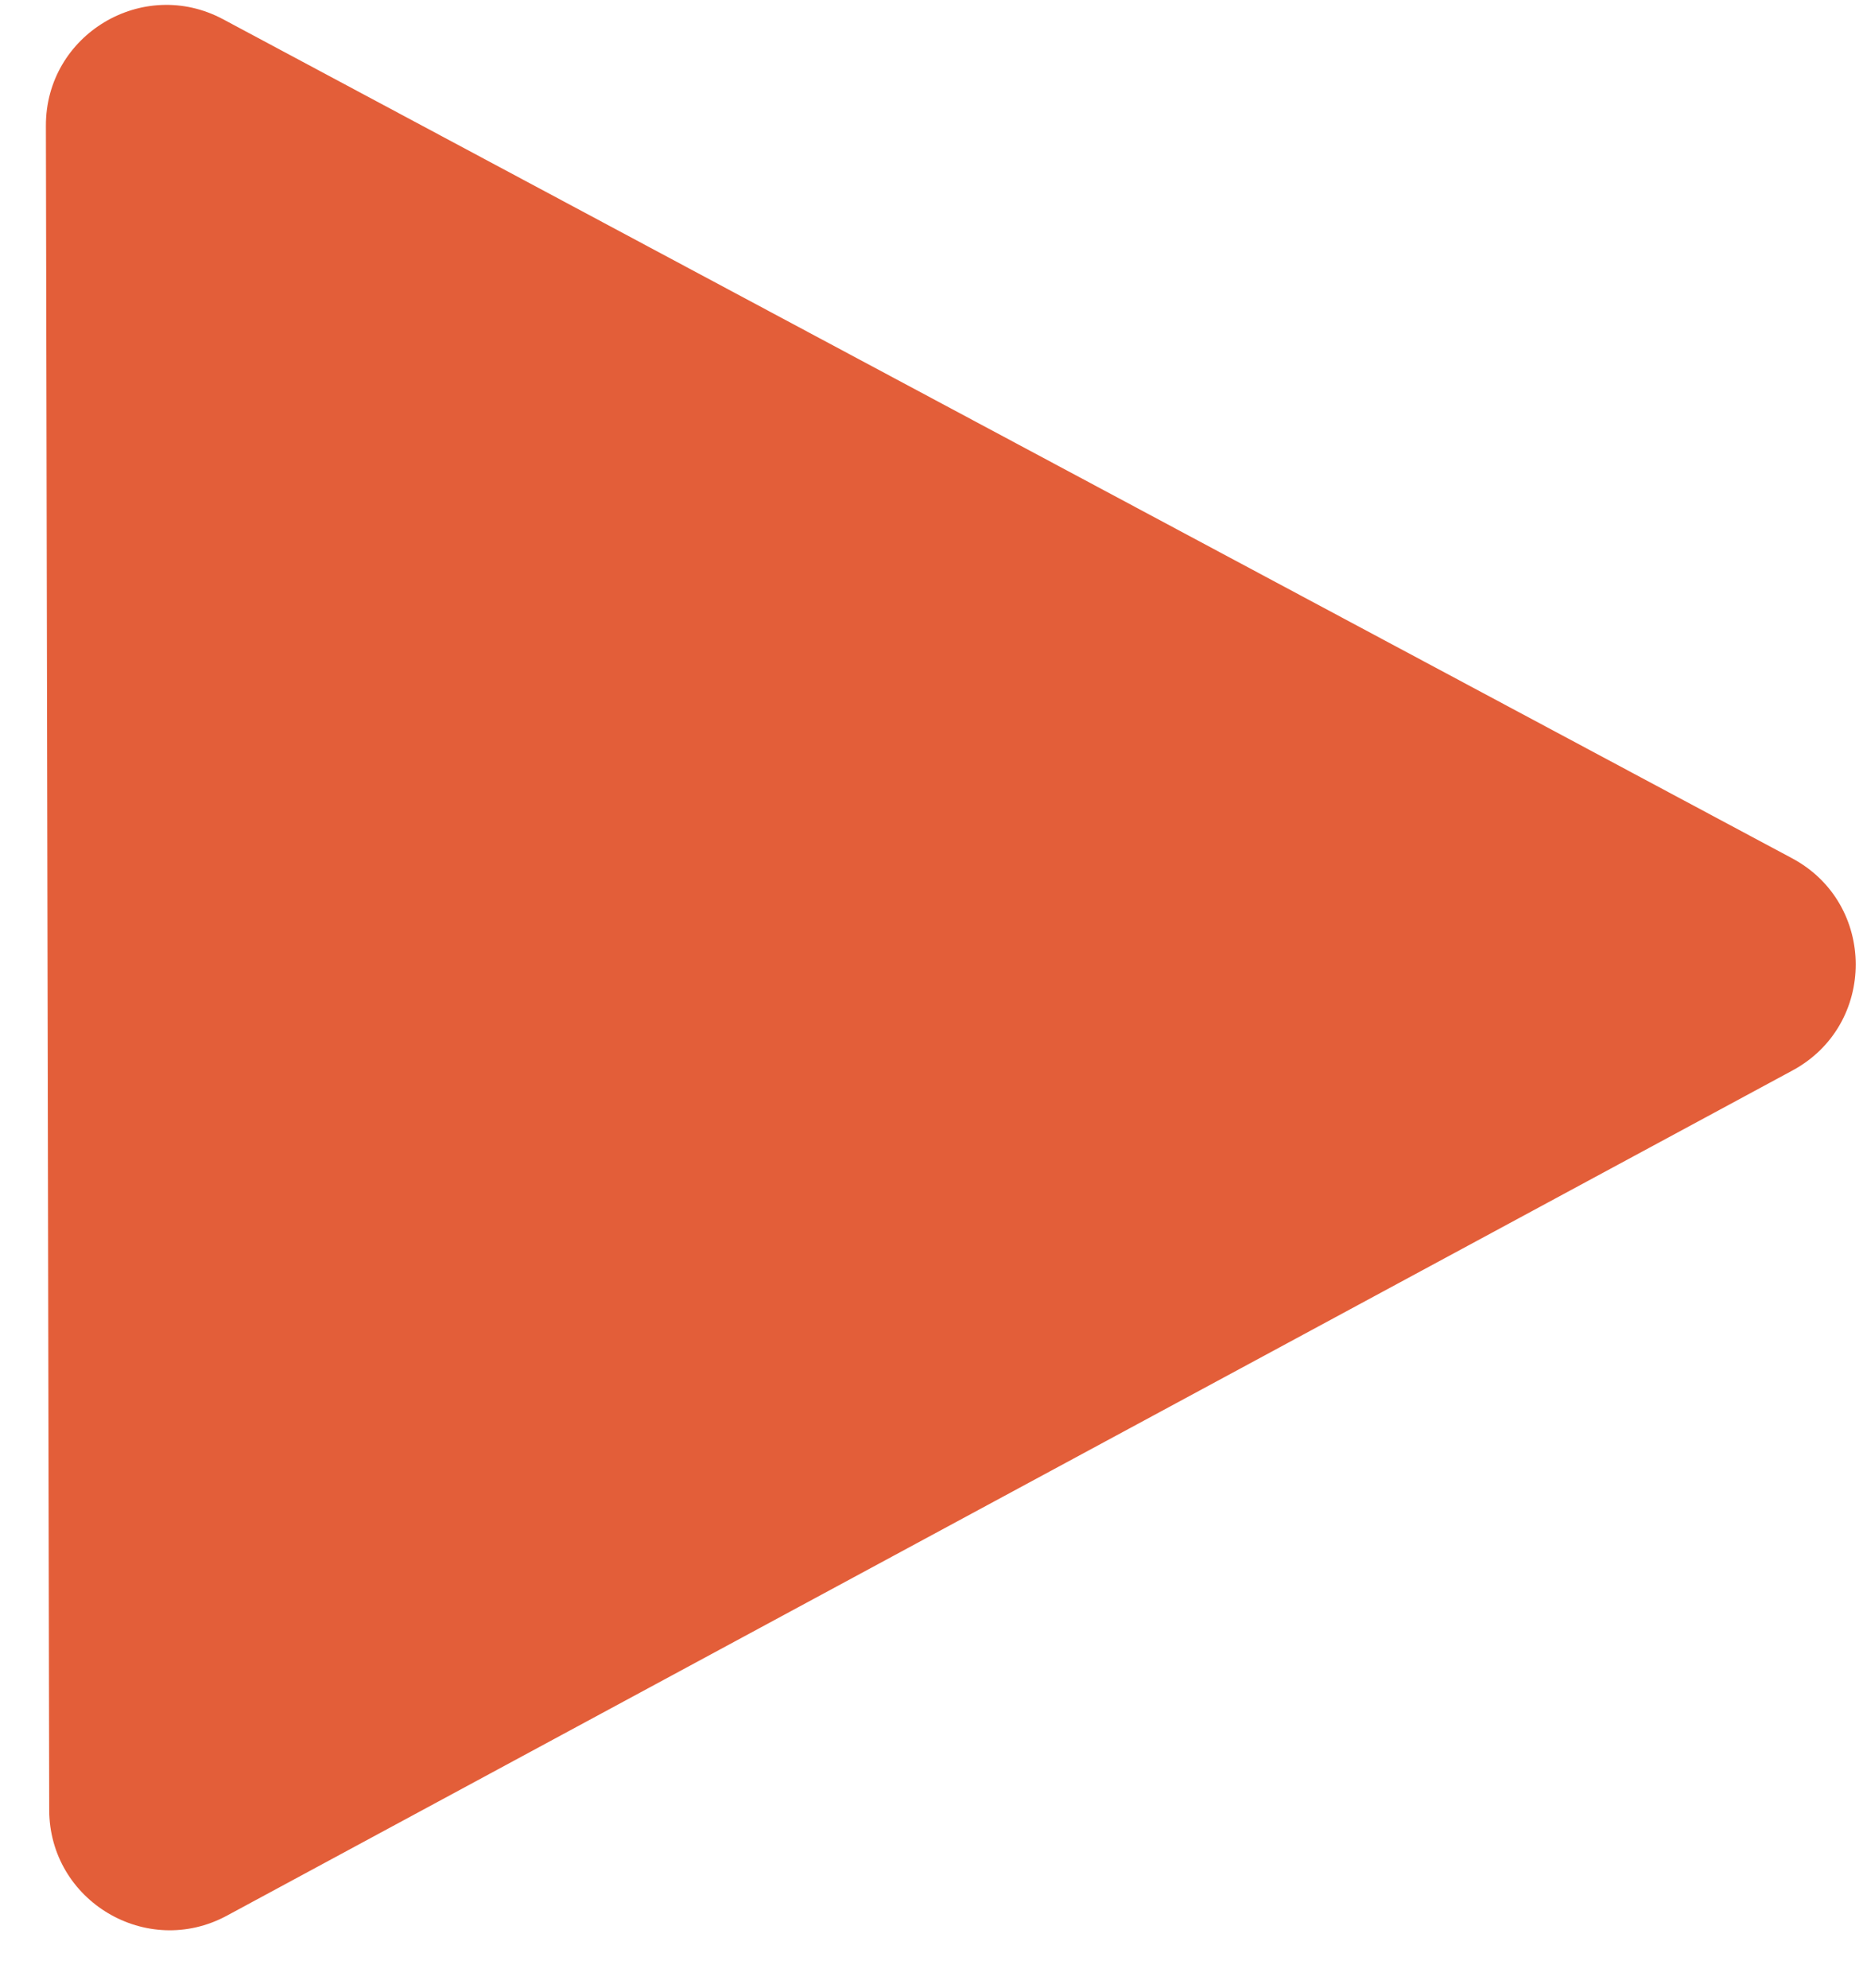 <svg width="31" height="33" viewBox="0 0 31 33" fill="none" xmlns="http://www.w3.org/2000/svg">
<path d="M29.755 14.245C31.162 14.996 31.166 17.011 29.762 17.768L3.767 31.796C2.436 32.514 0.82 31.552 0.817 30.04L0.762 2.087C0.759 0.575 2.371 -0.393 3.705 0.32L29.755 14.245Z" fill="#E35E39"/>
</svg>
